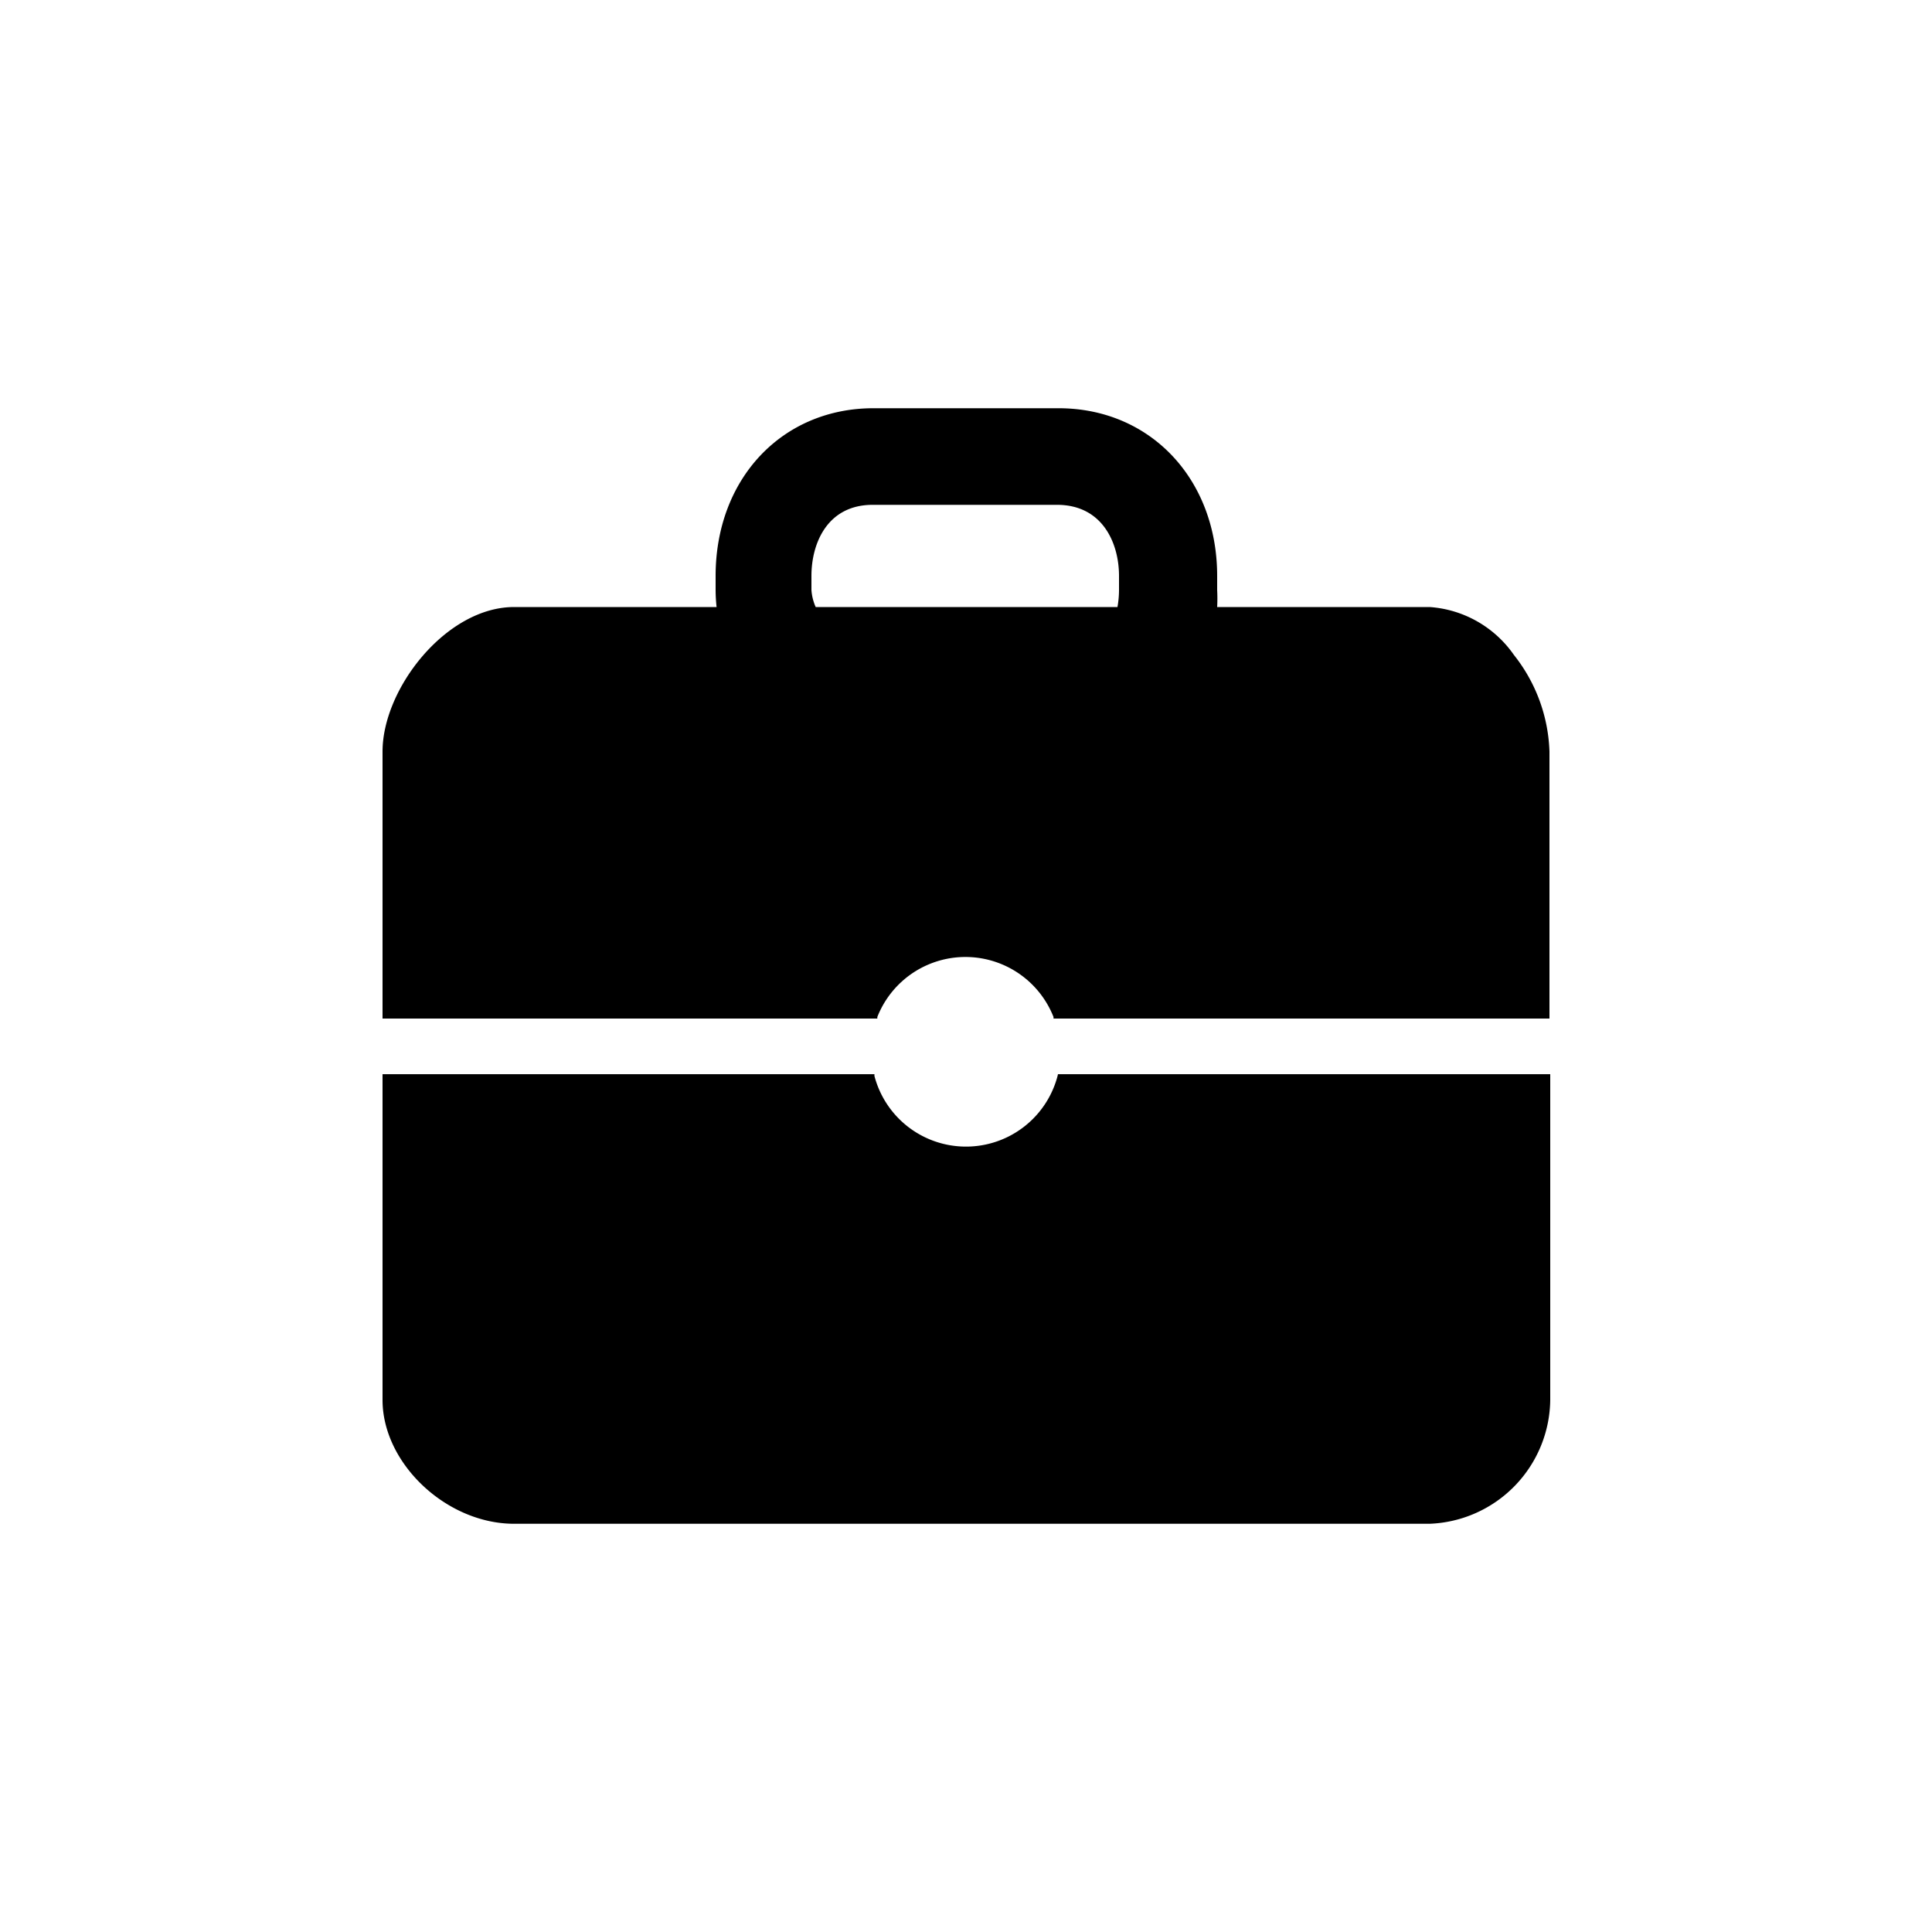 <svg xmlns="http://www.w3.org/2000/svg" viewBox="0 0 100 100"><path d="M54.74 55.69a4.9 4.9 0 0 1-9.48 0v-.09H19.8v16.86c0 3.29 3.31 6.41 6.81 6.41H74a6.49 6.49 0 0 0 6.24-6.41V55.6H54.76zM78.36 33.9A5.8 5.8 0 0 0 74 31.42H63a8.51 8.51 0 0 0 0-.88v-.73c0-5-3.45-8.68-8.21-8.68h-9.58c-4.73 0-8.17 3.65-8.17 8.68v.73a8.49 8.49 0 0 0 .05.88H26.61c-3.51 0-6.81 4.22-6.81 7.48v13.82h25.61v-.08a4.9 4.9 0 0 1 9.12 0v.08H80.2V38.9a8.47 8.47 0 0 0-1.84-5zM42 30.54v-.73c0-1.7.83-3.68 3.17-3.68h9.54c2.37 0 3.21 2 3.21 3.68v.73a5.1 5.1 0 0 1-.08.88H42.22a2.61 2.61 0 0 1-.22-.88z"/></svg>